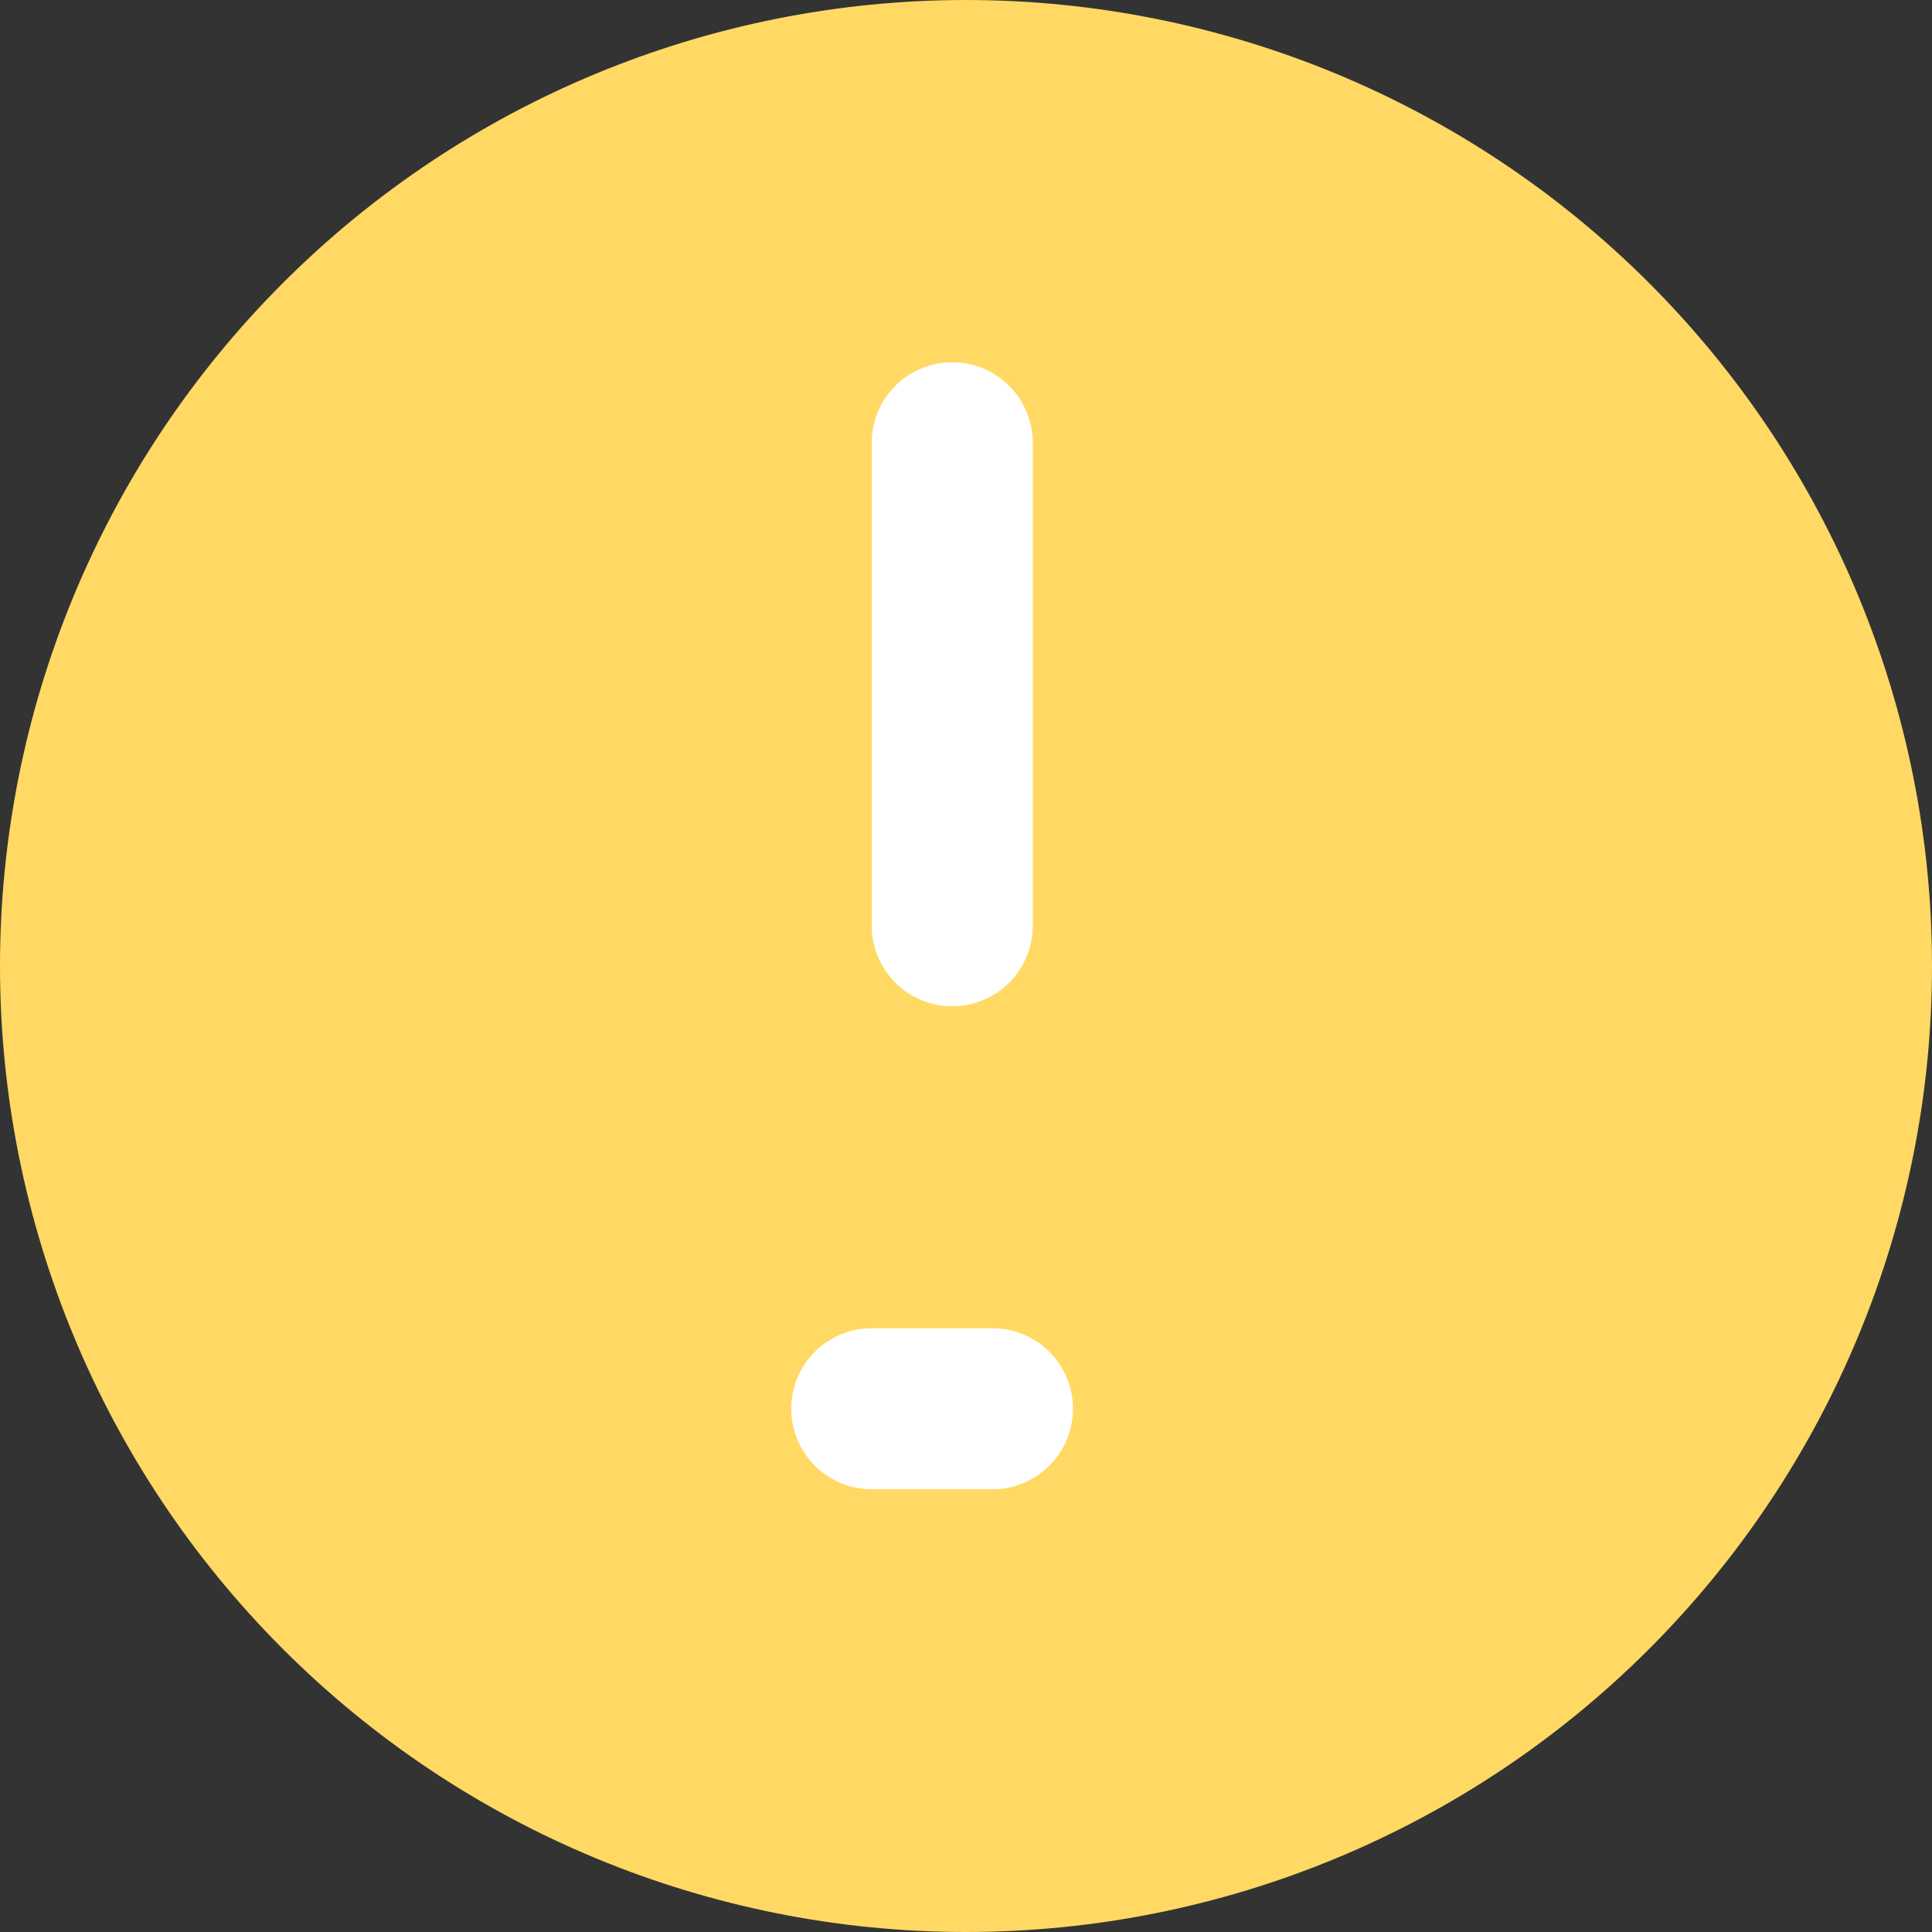 <svg width="24" height="24" viewBox="0 0 24 24" fill="none" xmlns="http://www.w3.org/2000/svg">
<rect x="0" y="0" width="24" height="24" fill="#333333" stroke="none"/>
<g id="Group 1000003948">
<g id="Group 1000003947">
<path id="Vector" fill-rule="evenodd" clip-rule="evenodd" d="M-0 12C-0 8.817 1.264 5.765 3.515 3.515C5.765 1.264 8.817 0 12 0C15.182 0 18.235 1.264 20.485 3.515C22.735 5.765 24 8.817 24 12C24 15.183 22.735 18.235 20.485 20.485C18.235 22.736 15.182 24 12 24C8.817 24 5.765 22.736 3.515 20.485C1.264 18.235 -0 15.183 -0 12Z" fill="#FFD964"/>
<path id="Vector_2" d="M10.829 17.5H12.329" stroke="white" stroke-width="2" stroke-linecap="round" stroke-linejoin="round"/>
<path id="Vector_3" d="M11.829 5.5V11.5" stroke="white" stroke-width="2" stroke-linecap="round" stroke-linejoin="round"/>
</g>
</g>
</svg>
